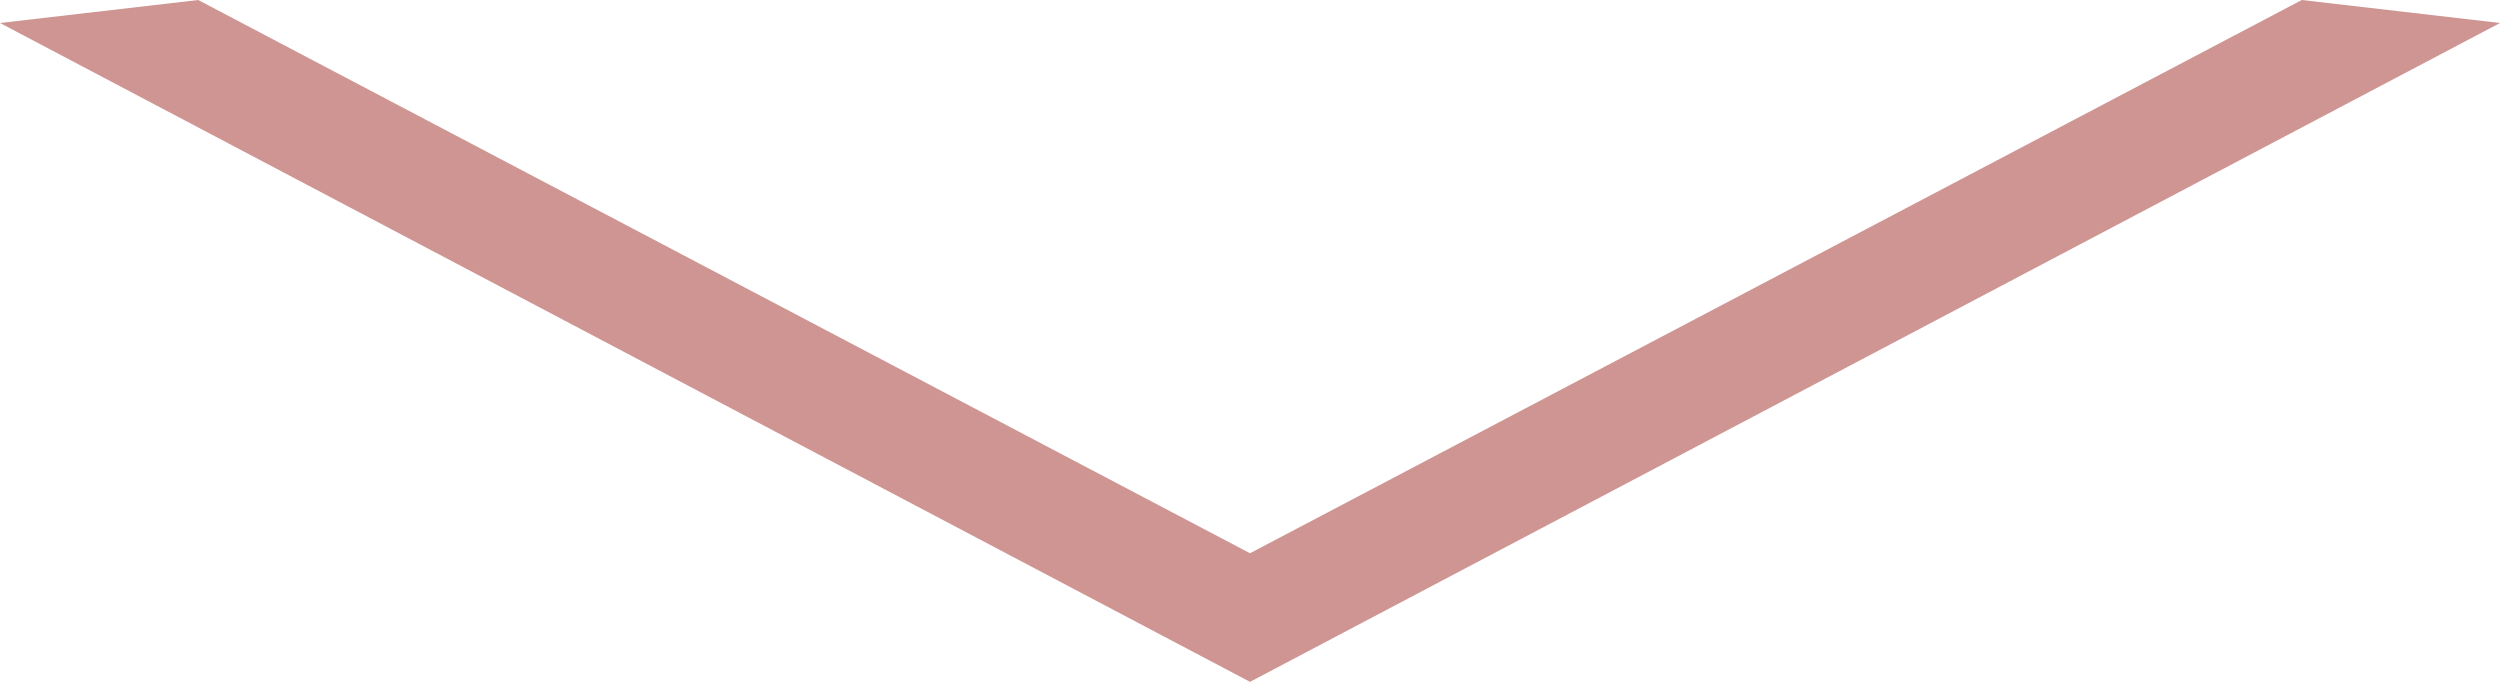 <svg xmlns="http://www.w3.org/2000/svg" viewBox="0 0 157.66 43">
  <title>icon-chevron-down</title>
  <g id="Capa_2" data-name="Capa 2">
    <g id="Capa_1-2" data-name="Capa 1">
      <path d="M157.66,1.45,78.83,43,0,1.45,12.5,0,78.83,34.89,145.16,0Z" style="fill: #ce9593"/>
    </g>
  </g>
</svg>
